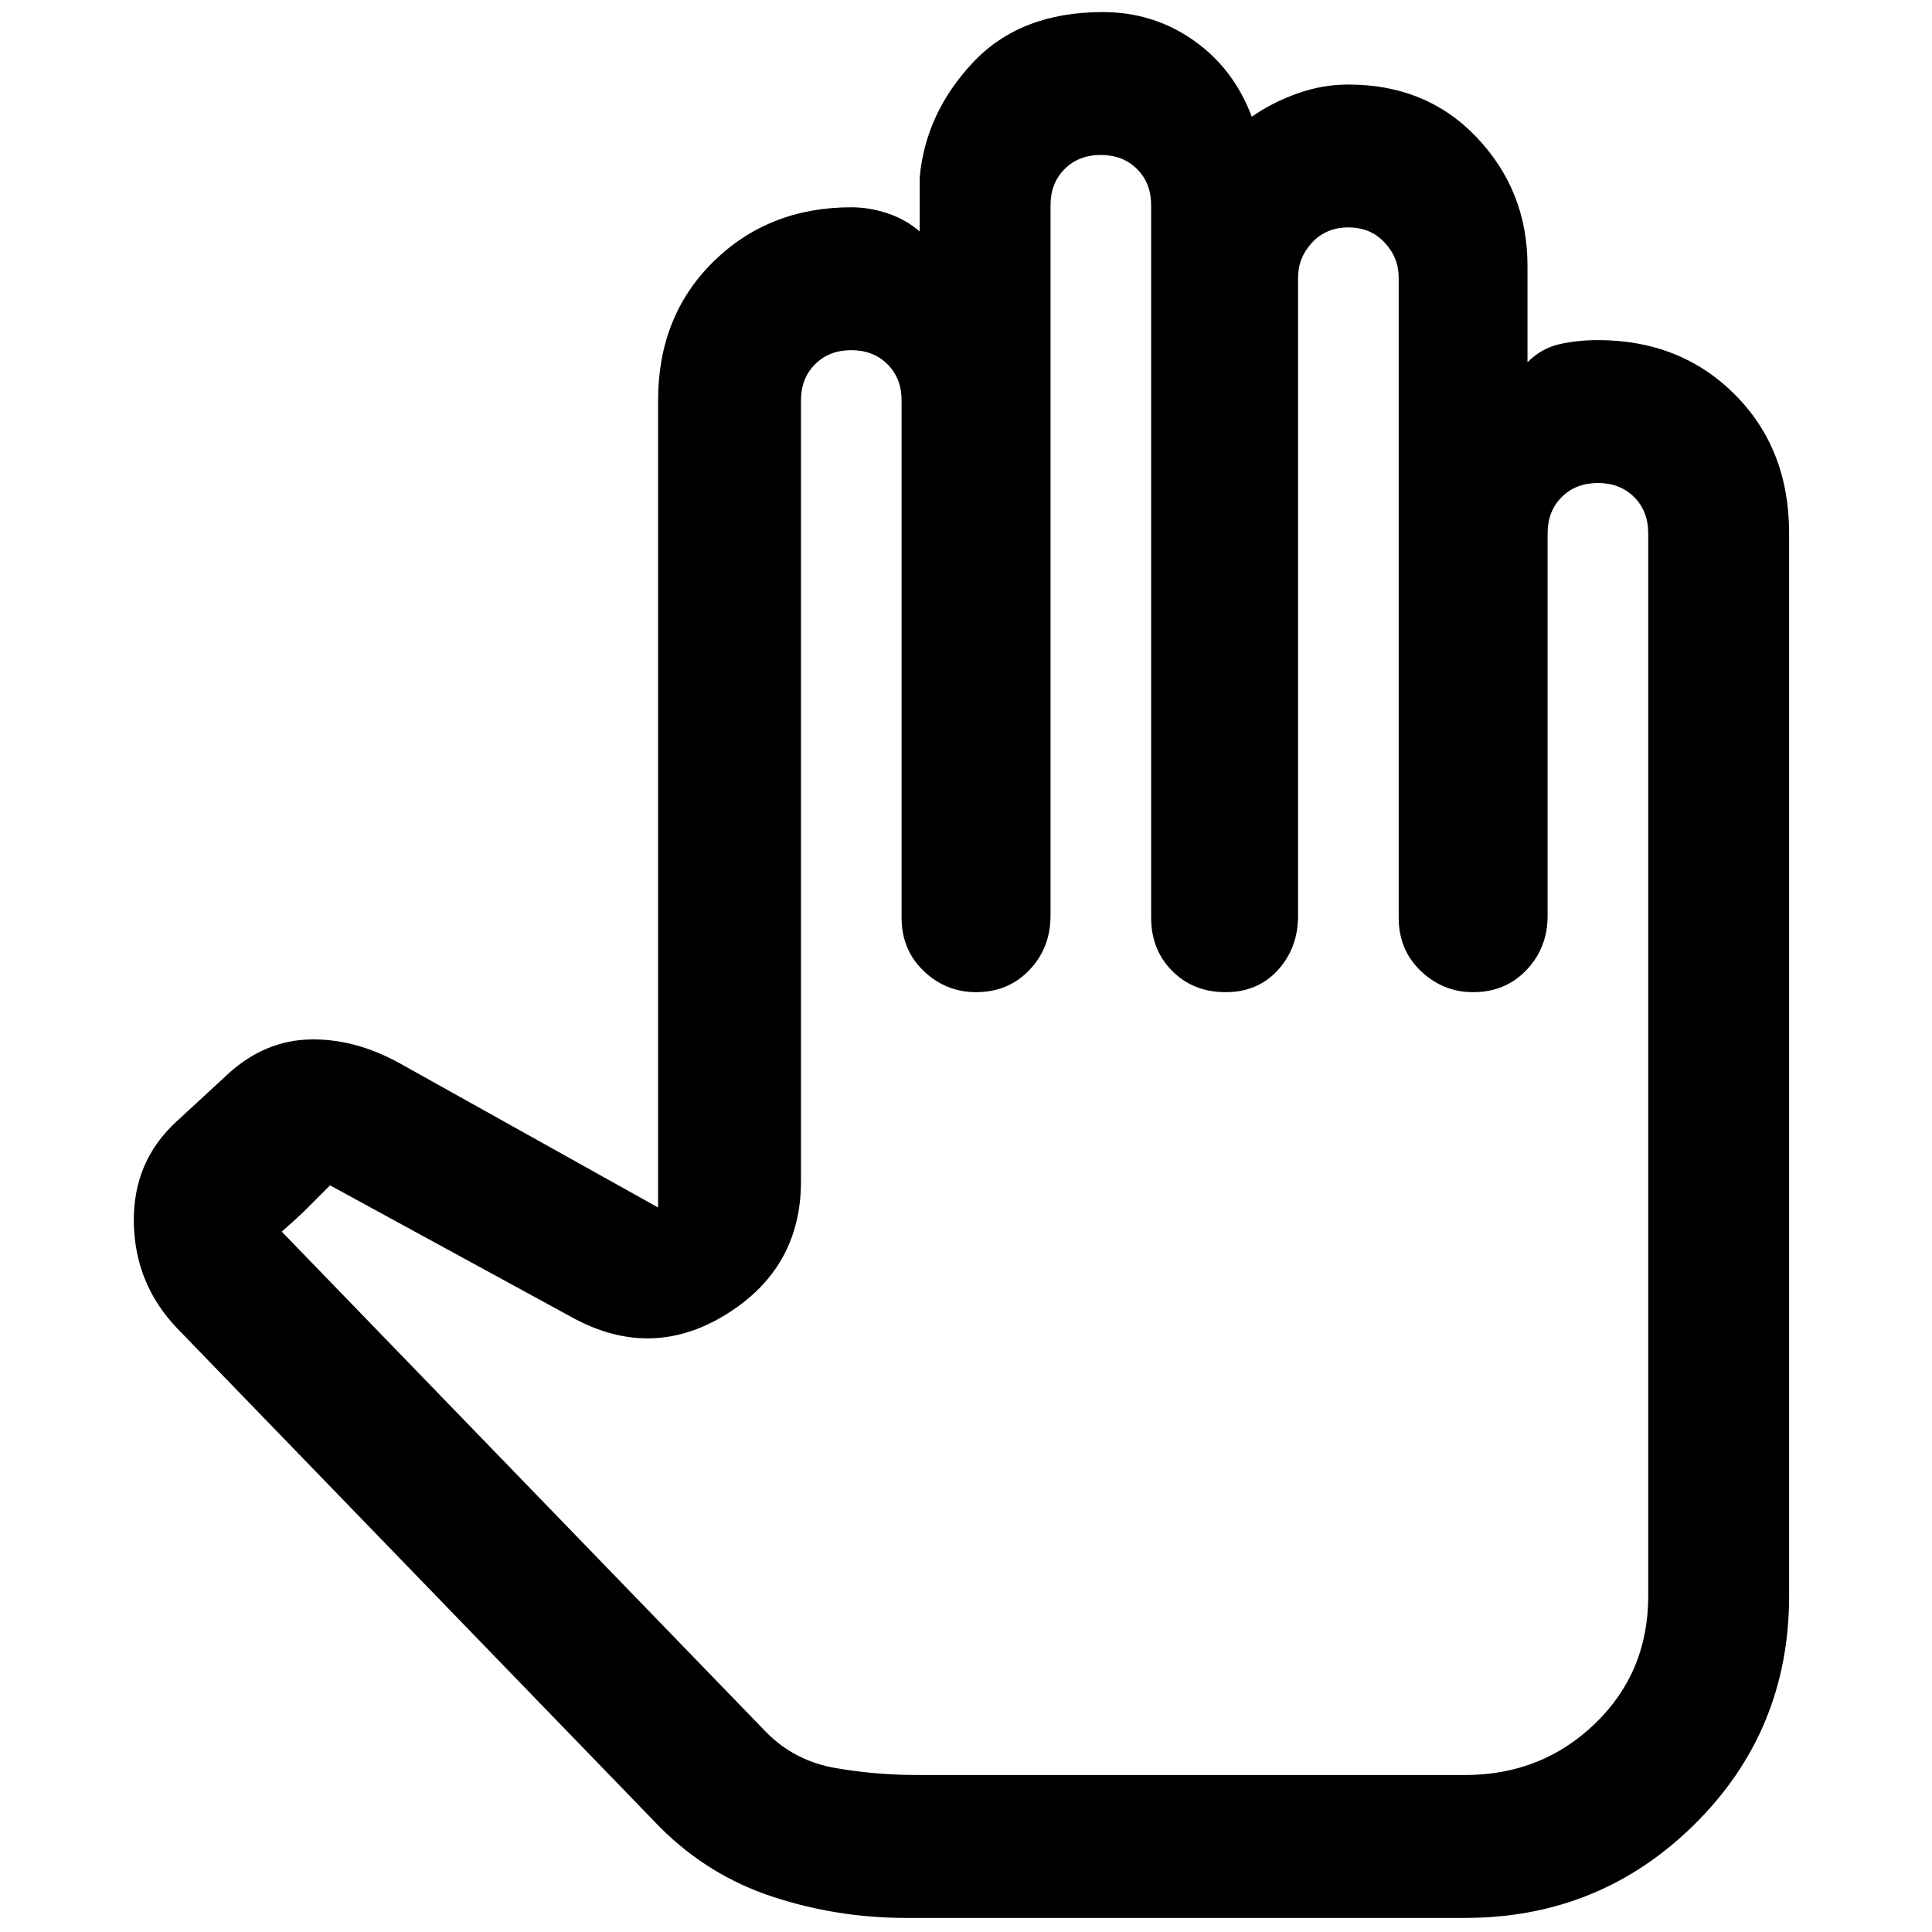 <svg xmlns="http://www.w3.org/2000/svg" height="48" width="48"><path d="M22.5 47.65h13.9q3.35 0 5.7-2.325t2.35-5.675v-26.4q0-2.1-1.35-3.45t-3.4-1.35q-.5 0-.95.1-.45.1-.8.45V6.6q0-1.85-1.25-3.175Q35.45 2.1 33.5 2.1q-.65 0-1.275.225-.625.225-1.125.575-.45-1.2-1.45-1.9T27.4.3q-2.05 0-3.225 1.25Q23 2.8 22.85 4.4v1.35q-.35-.3-.8-.45-.45-.15-.9-.15-2.05 0-3.425 1.35T16.35 9.95V30L9.9 26.4q-1.1-.6-2.2-.575-1.1.025-2 .825l-1.3 1.2q-1.1 1-1.075 2.525Q3.35 31.9 4.4 33l12 12.4q1.2 1.2 2.8 1.725 1.6.525 3.3.525Zm.3-3.55q-1.05 0-2.05-.175-1-.175-1.7-.875L7 30.6q.4-.35.625-.575l.575-.575 6.05 3.3q1.95 1.05 3.8-.1 1.85-1.15 1.85-3.3V9.95q0-.55.35-.9t.9-.35q.55 0 .9.35t.35.9V22.8q0 .8.55 1.325.55.525 1.3.525.8 0 1.325-.55.525-.55.525-1.35V5.1q0-.55.35-.9t.9-.35q.55 0 .9.35t.35.9v17.7q0 .8.525 1.325.525.525 1.325.525.8 0 1.3-.55t.5-1.35V6.9q0-.5.35-.875t.9-.375q.55 0 .9.375t.35.875v15.9q0 .8.55 1.325.55.525 1.3.525.8 0 1.325-.55.525-.55.525-1.35v-9.5q0-.55.35-.9t.9-.35q.55 0 .9.35t.35.9v26.4q0 1.9-1.325 3.175T36.4 44.1Z"/></svg>
